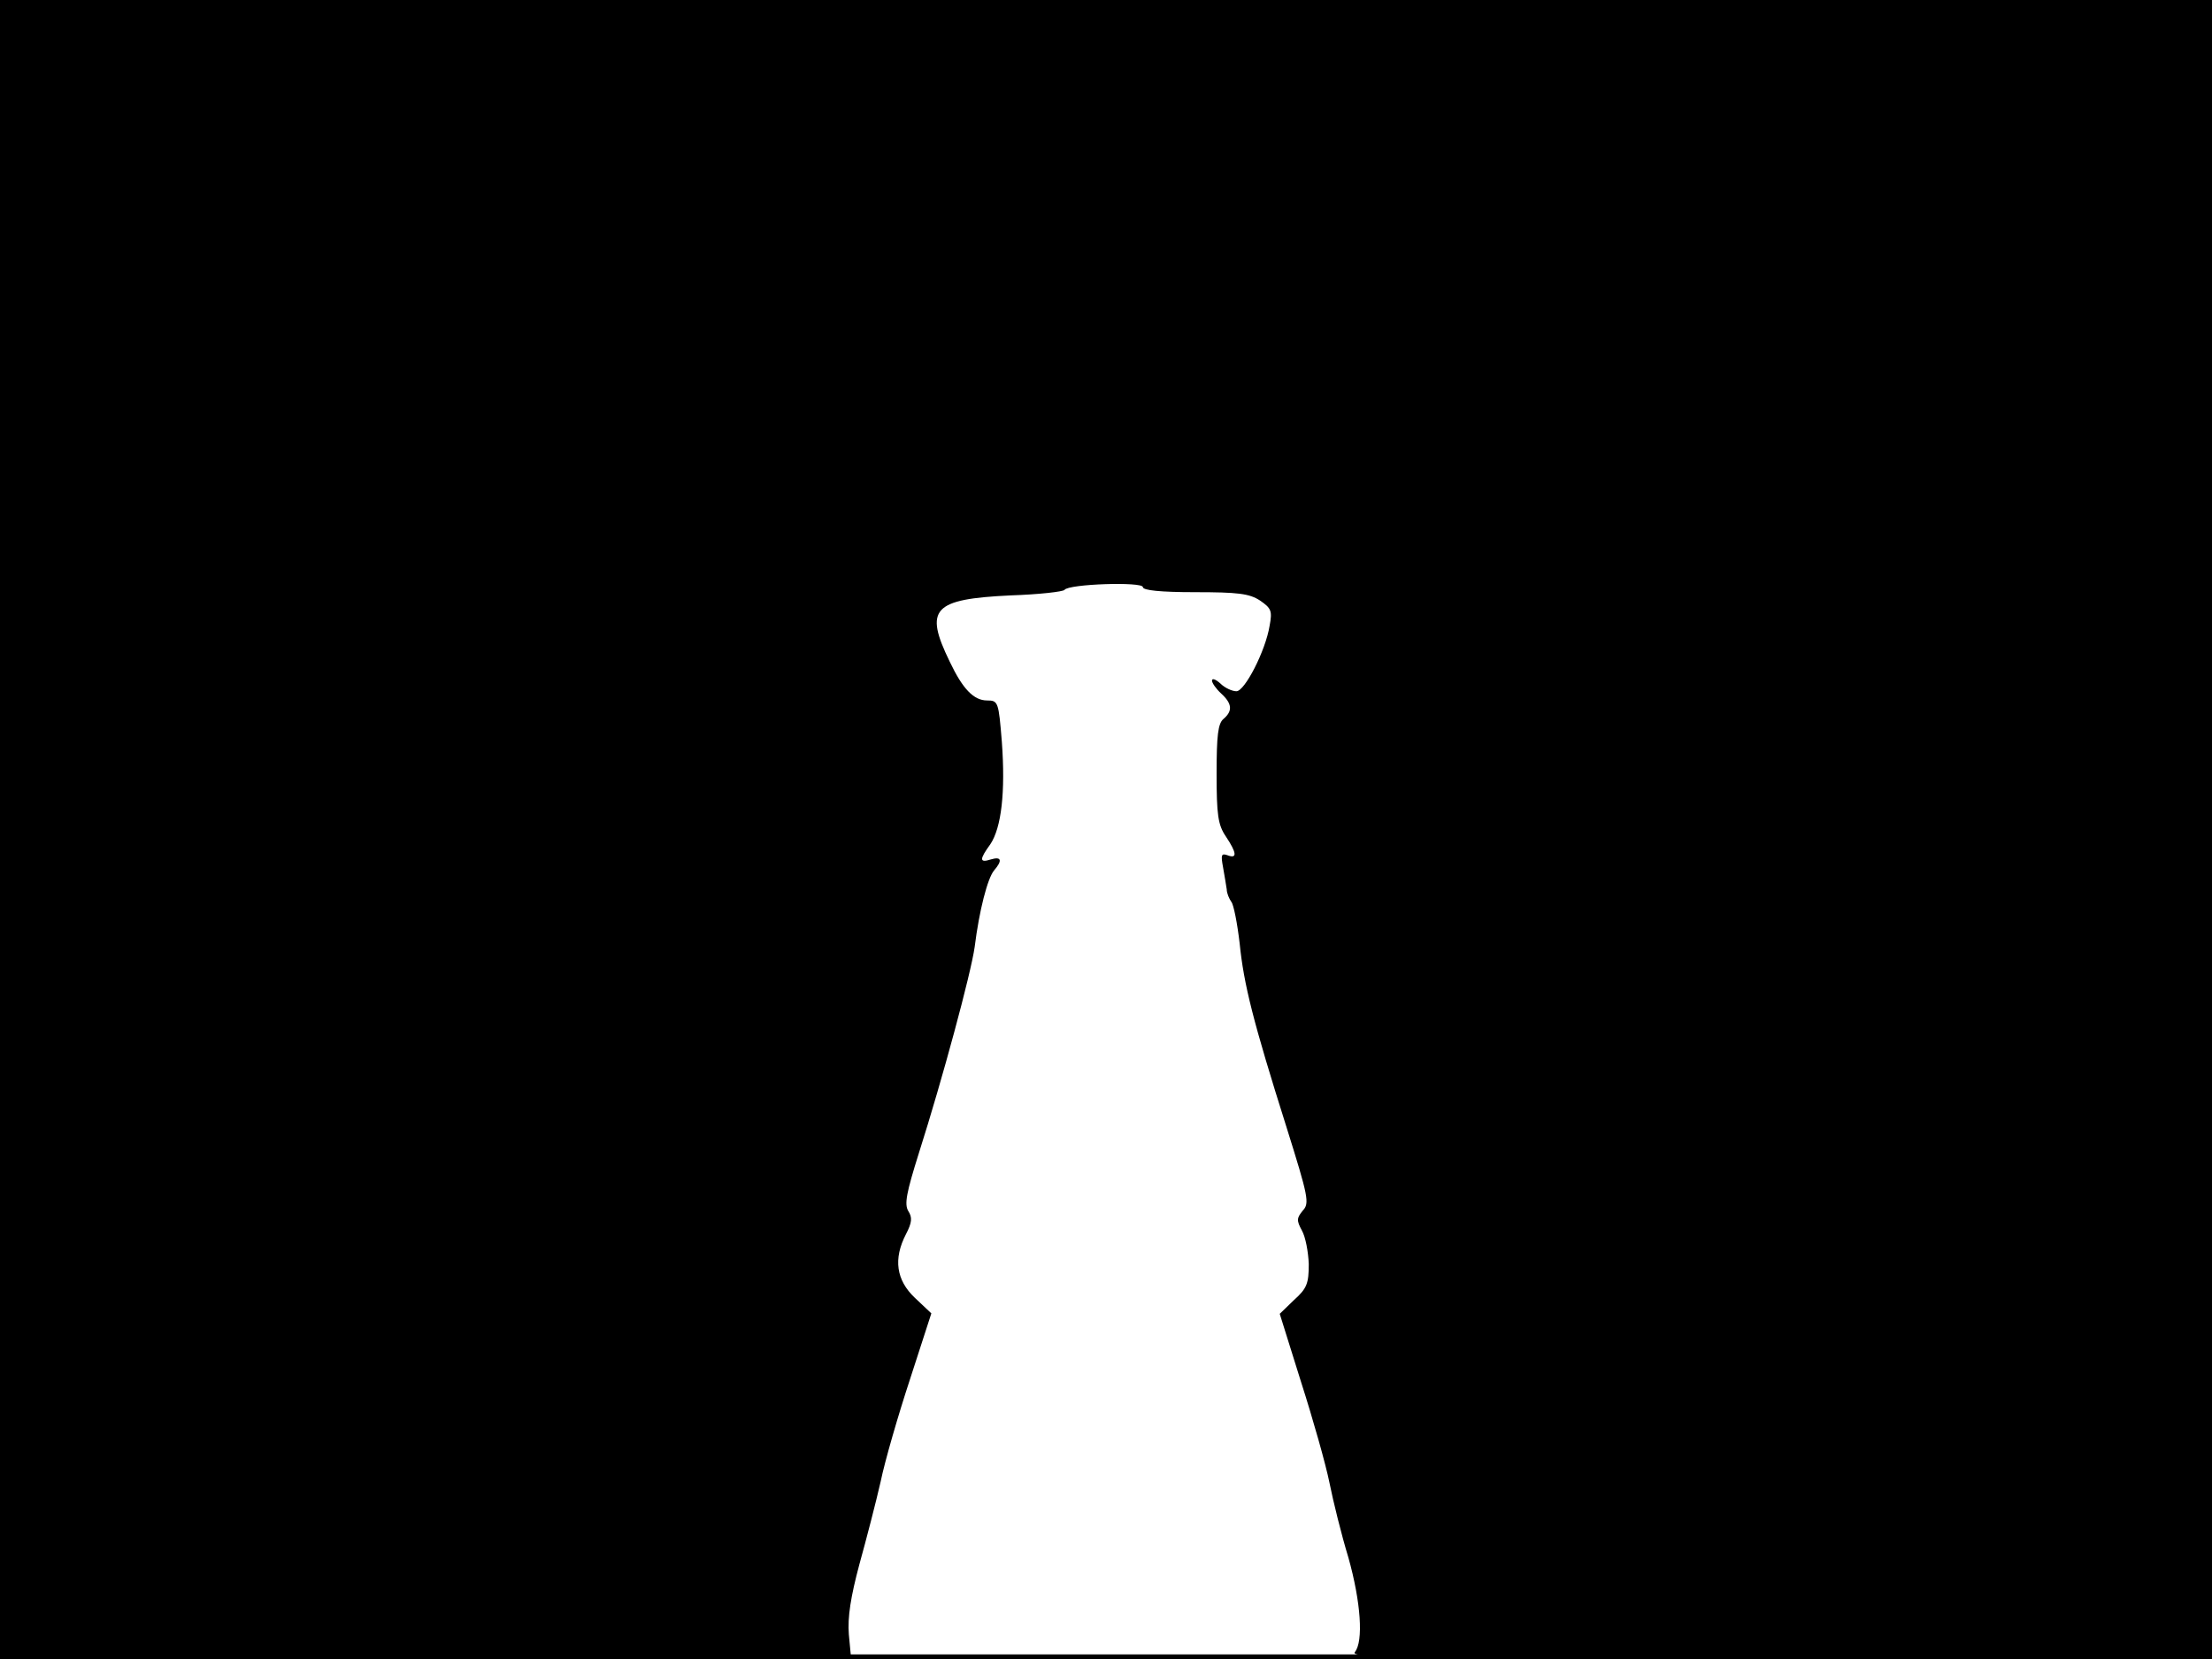 <?xml version="1.0" standalone="no"?>
<!DOCTYPE svg PUBLIC "-//W3C//DTD SVG 20010904//EN"
 "http://www.w3.org/TR/2001/REC-SVG-20010904/DTD/svg10.dtd">
<svg version="1.0" xmlns="http://www.w3.org/2000/svg"
 width="480pt" height="360pt" viewBox="0 0 480 360"
 preserveAspectRatio="xMidYMid meet">
<rect width="1" height="360" fill="#000000"/>
<rect x="479" width="1" height="360" fill="#000000"/>
<rect width="480" height="1" fill="#000000"/>
<rect y="359" width="480" height="1" fill="#000000"/>
<g transform="translate(0,360) scale(0.1,-0.1)"
fill="#000000" stroke="none">
<path d="M0 1800 l0 -1800 923 0 924 0 -5 53 c-3 38 4 82 23 153 15 54 36 135
46 179 9 44 38 144 64 223 l46 142 -36 34 c-40 38 -47 84 -19 138 13 25 14 36
5 50 -9 15 -4 40 23 126 51 160 113 390 121 447 10 80 28 149 42 166 19 22 16
31 -7 24 -25 -8 -25 0 -1 33 24 36 33 113 25 222 -7 87 -8 90 -32 90 -29 0
-53 25 -81 84 -56 115 -37 136 132 144 61 2 114 8 117 12 9 13 170 18 170 6 0
-7 38 -11 113 -11 93 0 118 -3 141 -18 25 -17 27 -23 21 -55 -9 -55 -54 -142
-72 -142 -9 0 -25 7 -35 17 -10 9 -18 12 -18 6 0 -5 9 -18 20 -28 24 -22 25
-38 5 -55 -12 -10 -15 -36 -15 -119 0 -89 3 -111 20 -136 24 -36 25 -49 4 -41
-14 5 -15 1 -10 -26 3 -18 7 -40 8 -48 0 -8 5 -20 10 -27 5 -6 13 -47 18 -90
9 -89 29 -169 102 -400 47 -150 50 -164 35 -180 -13 -16 -14 -21 -2 -43 8 -14
14 -47 15 -73 0 -42 -4 -53 -32 -78 l-31 -30 46 -147 c26 -81 54 -180 62 -220
8 -40 26 -113 41 -162 27 -96 33 -182 14 -205 -11 -13 102 -15 924 -15 l936 0
0 1800 0 1800 -2400 0 -2400 0 0 -1800z"/>
</g>
</svg>

